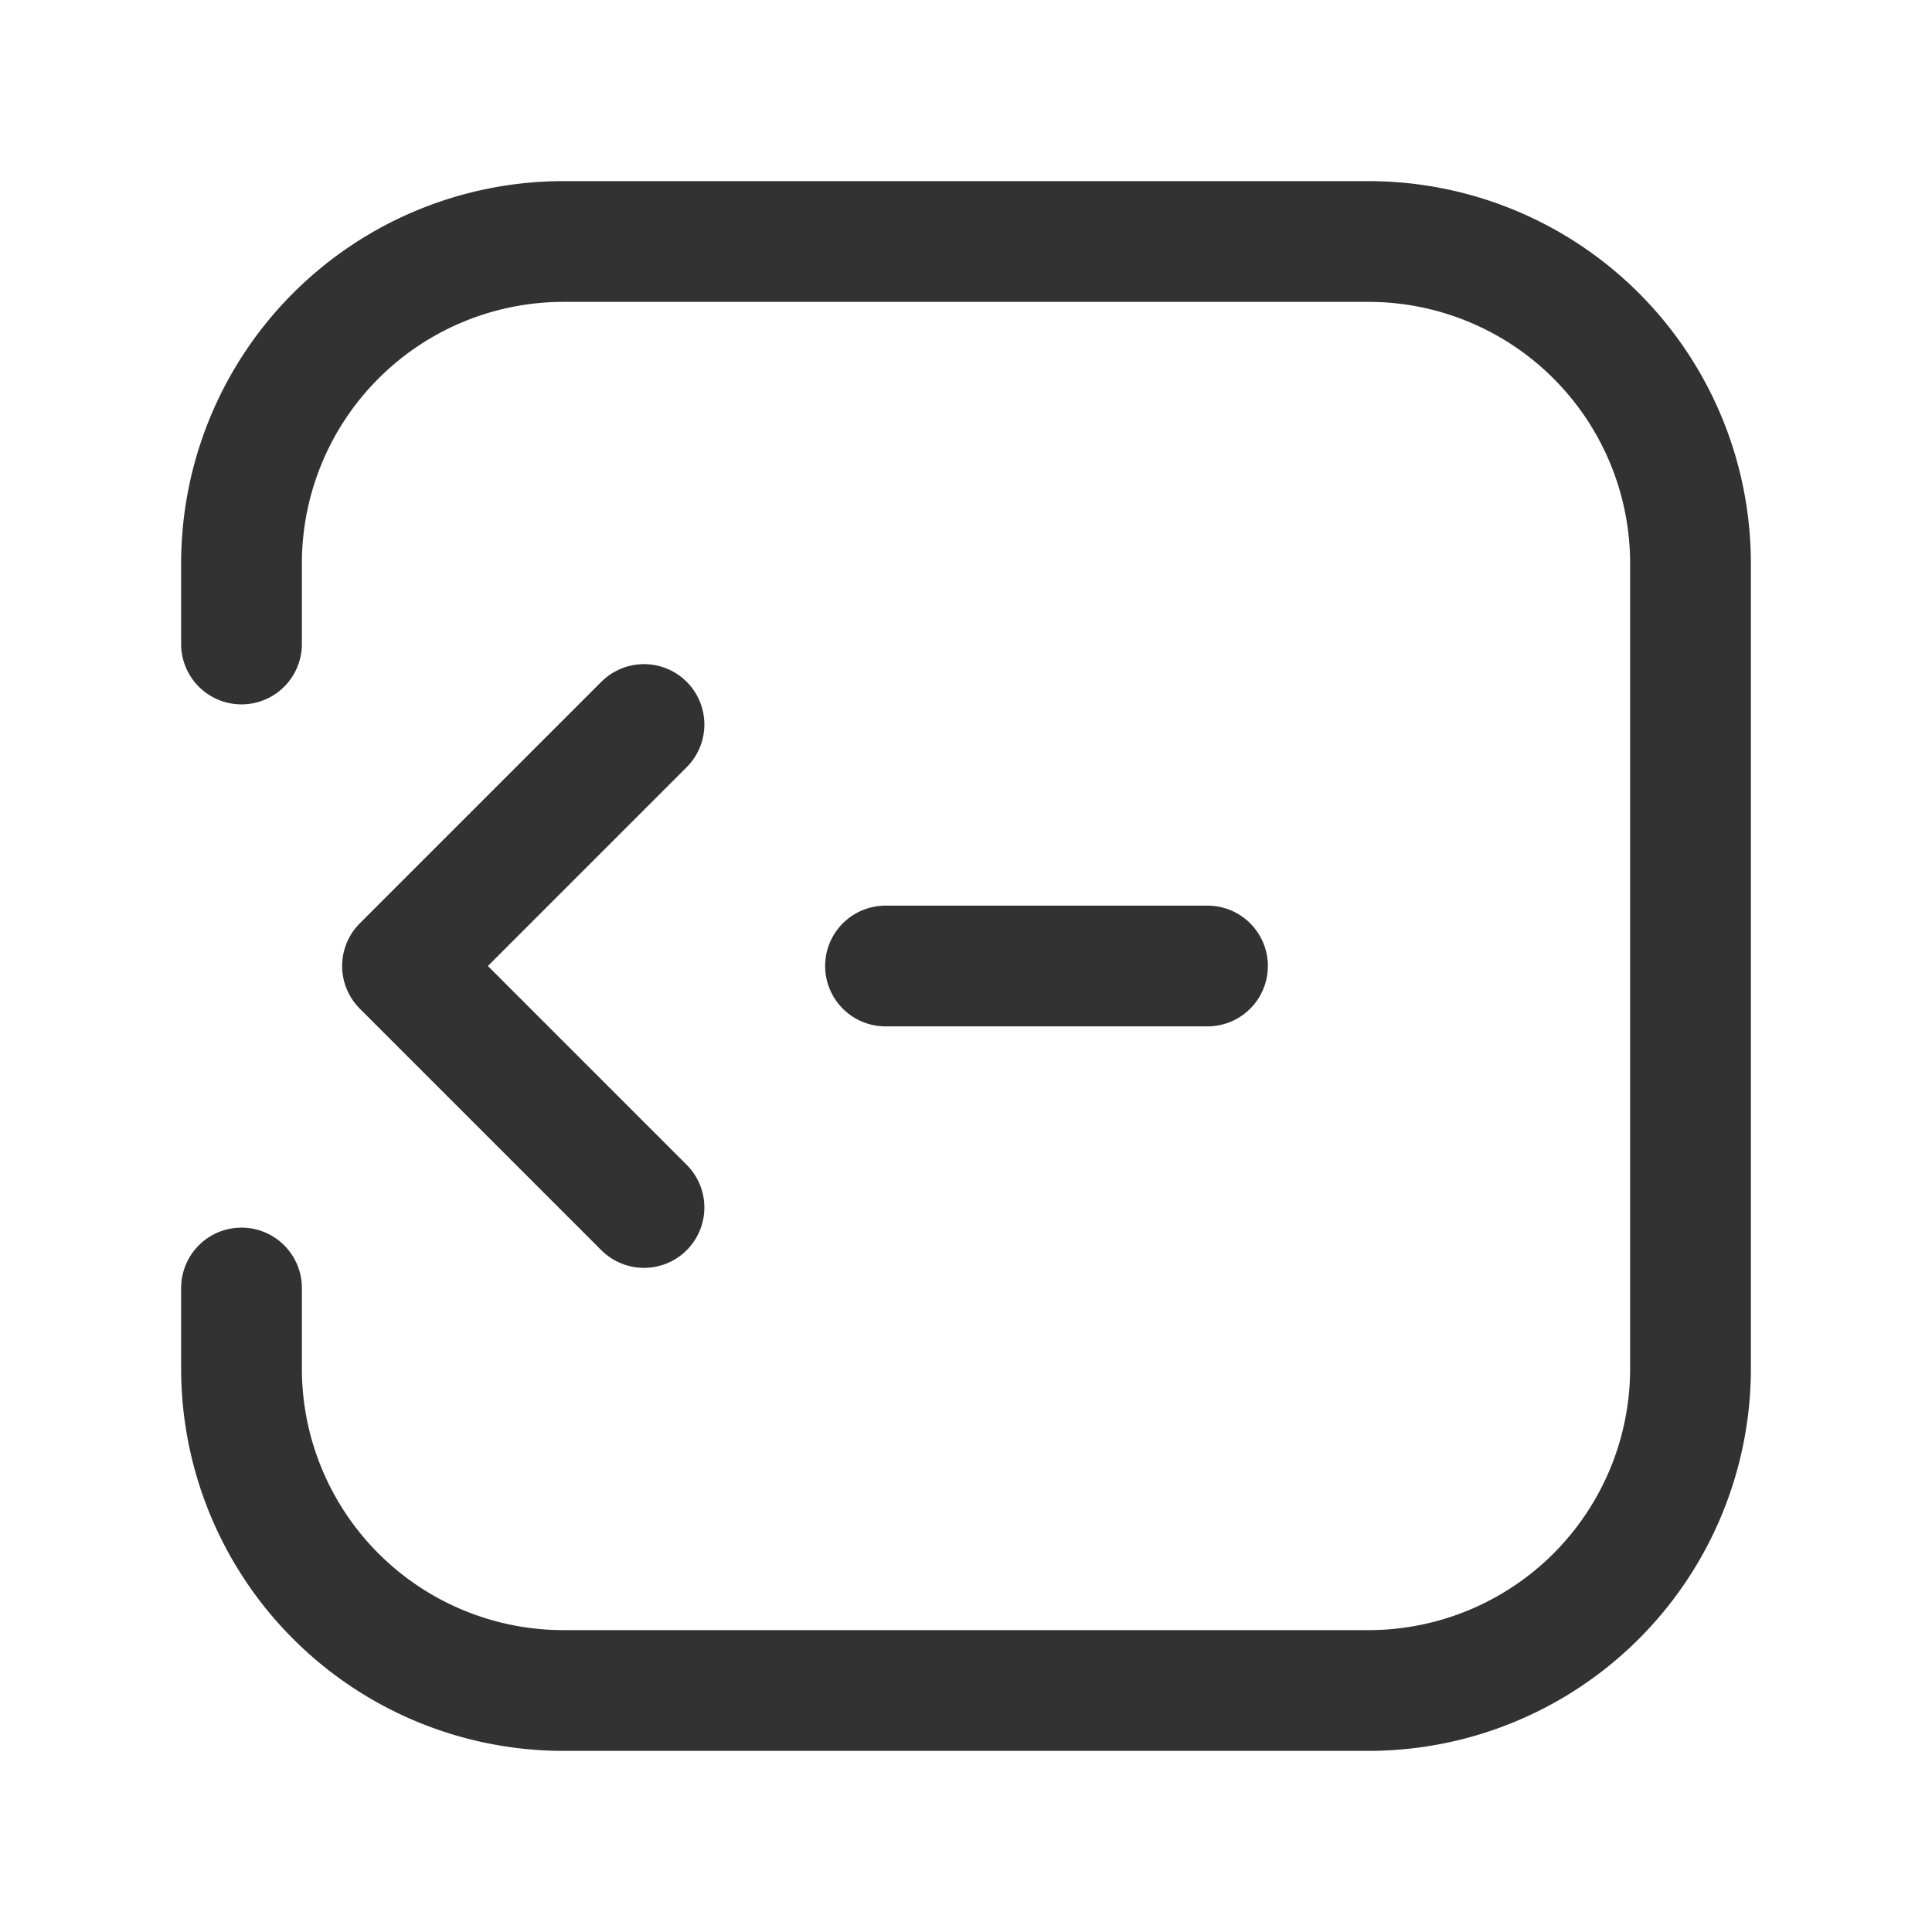 <svg xmlns="http://www.w3.org/2000/svg" viewBox="0 0 24 24"><g id="Layer_2" data-name="Layer 2"><g id="Layer_22" data-name="Layer 22"><path d="M0,0H24V24H0Z" fill="none"/><polyline points="8 9 5 12 8 15" fill="none" stroke="#323232" stroke-linecap="round" stroke-linejoin="round" stroke-width="1.5"/><line x1="11" y1="12" x2="15" y2="12" fill="none" stroke="#323232" stroke-linecap="round" stroke-linejoin="round" stroke-width="1.5"/><path d="M3,8V7A4,4,0,0,1,7,3H17a4,4,0,0,1,4,4V17a4,4,0,0,1-4,4H7a4,4,0,0,1-4-4V16" fill="none" stroke="#323232" stroke-linecap="round" stroke-linejoin="round" stroke-width="1.5"/></g></g></svg>